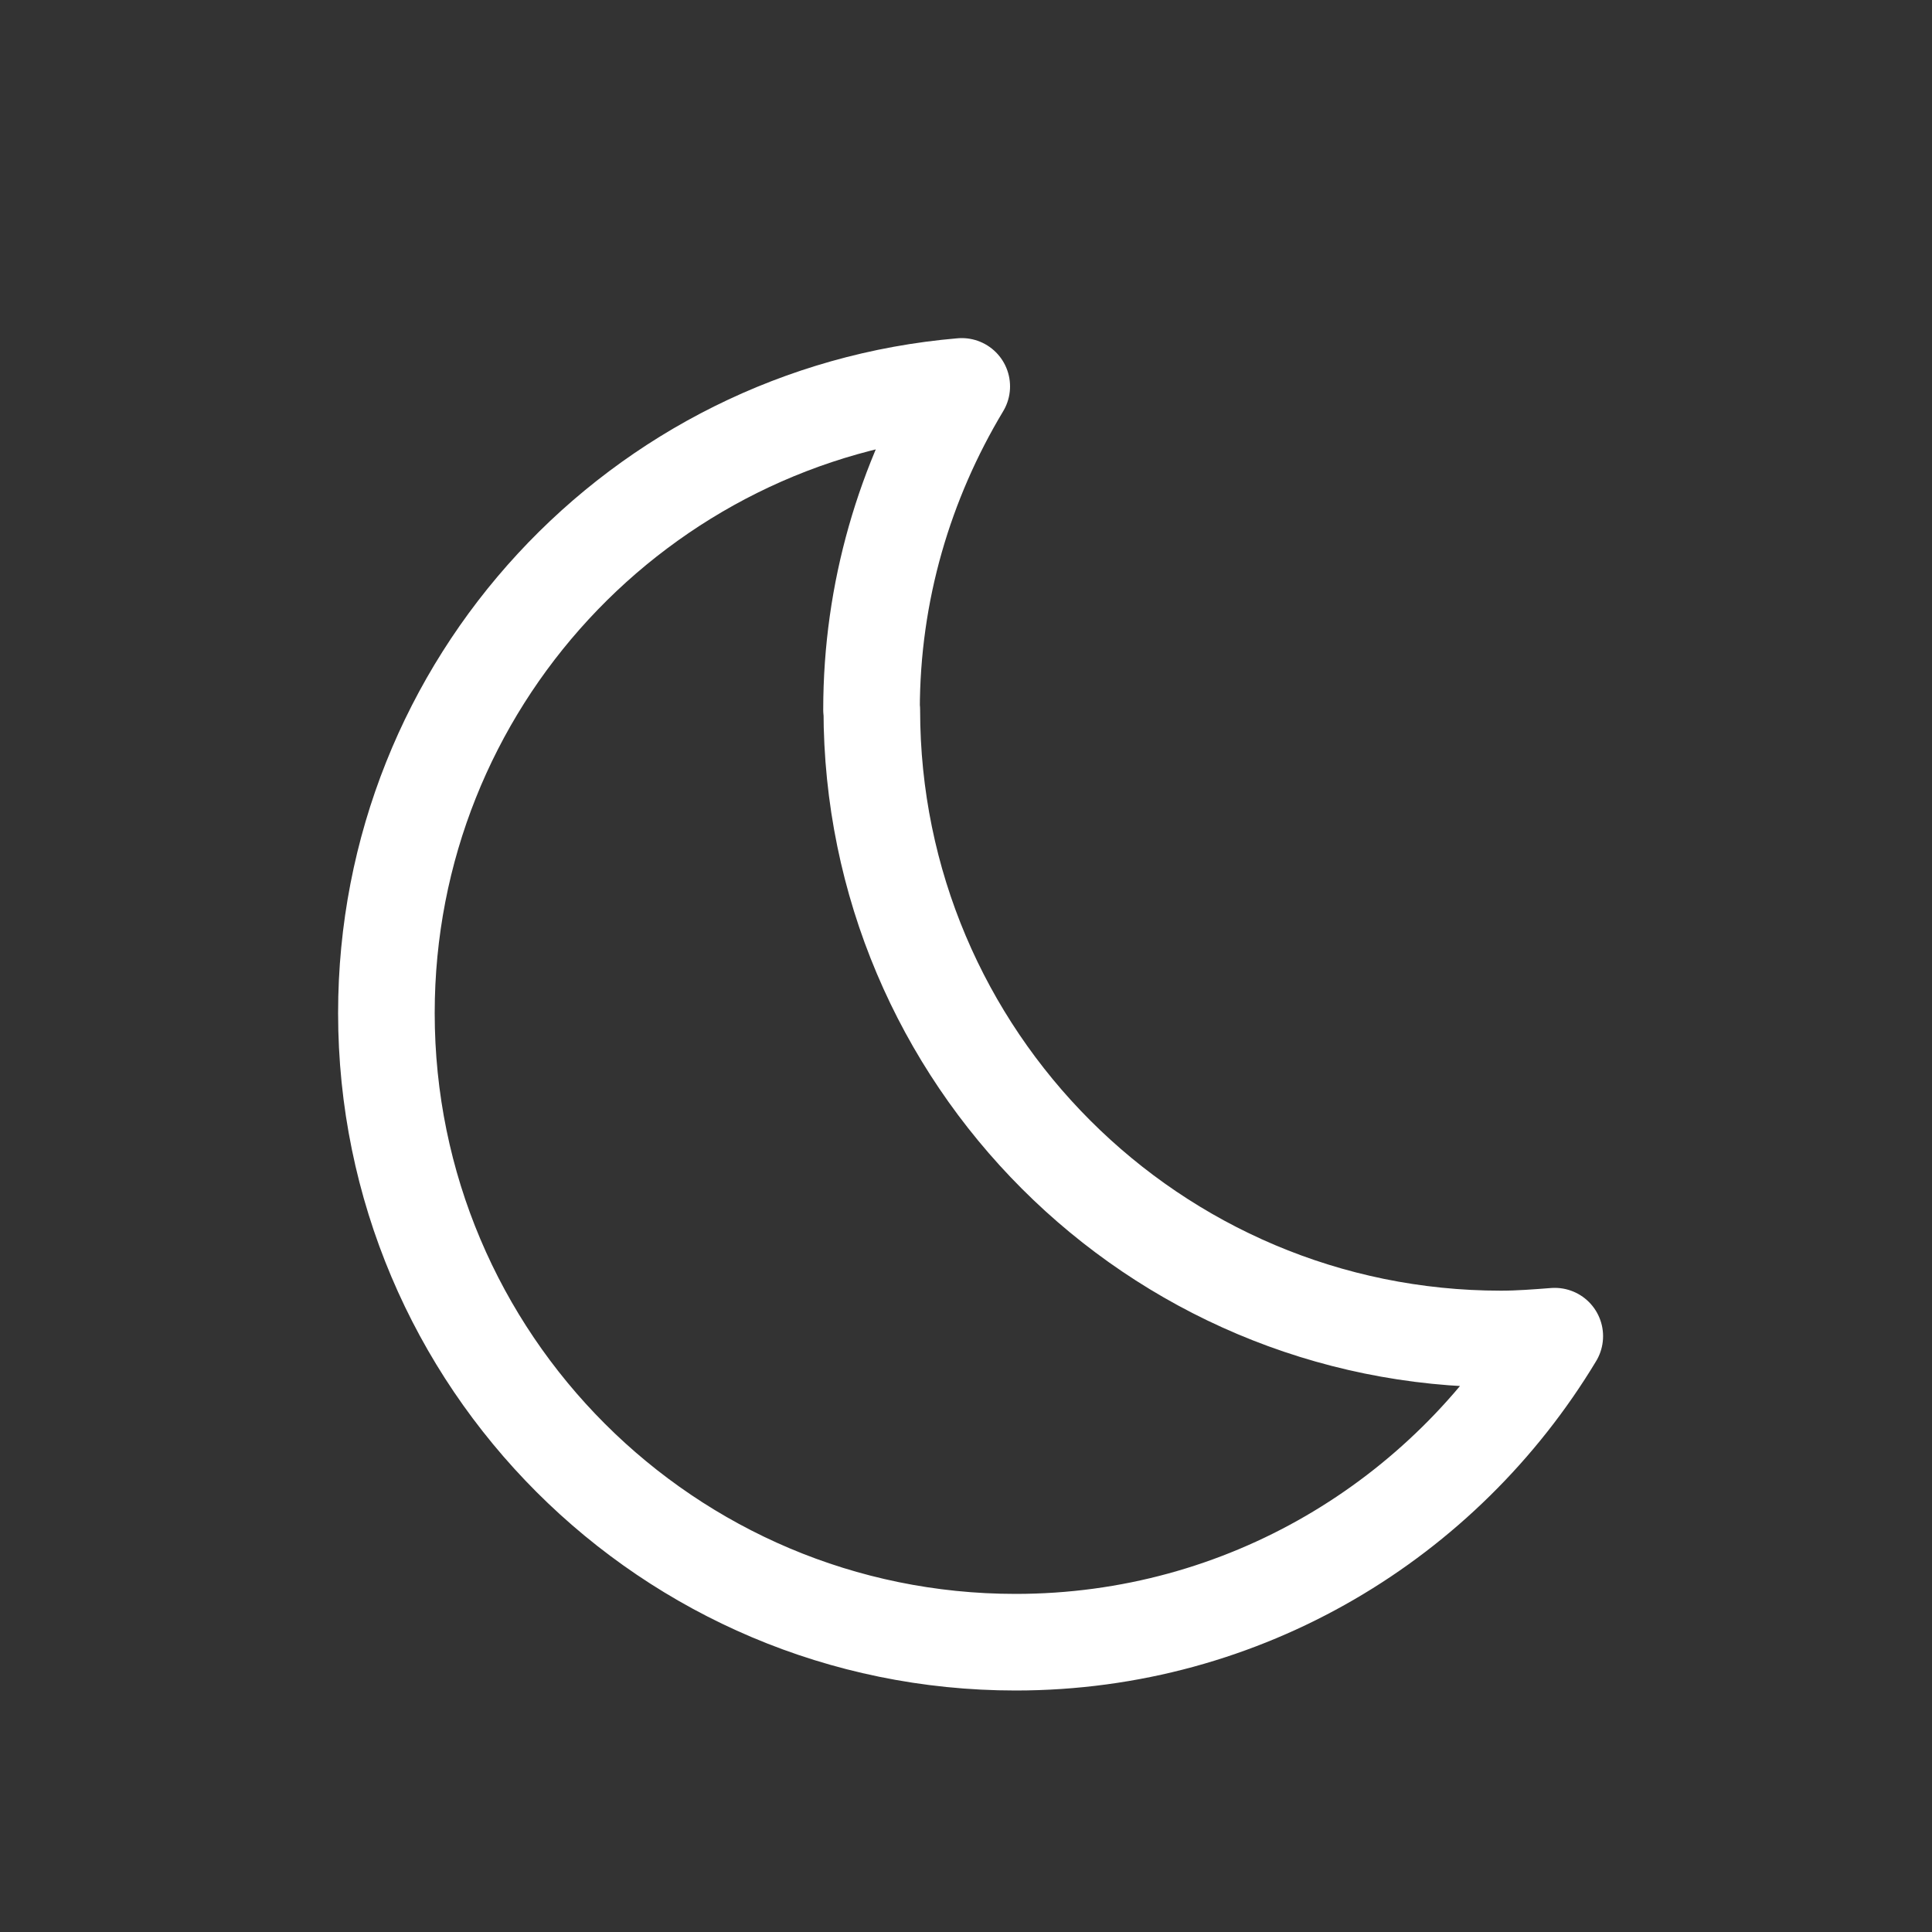 <svg width="20" height="20" viewBox="0 0 20 20" fill="none" xmlns="http://www.w3.org/2000/svg">
<rect x="0" y="0" width="20" height="20" fill="#333333" stroke="none"/>
<path d="M9.022 7.348C9.022 6.123 9.367 4.981 9.956 4C6.619 4.284 4 7.078 4 10.487C4 14.083 6.917 17 10.513 17C12.883 17 14.953 15.728 16.095 13.832C15.912 13.846 15.725 13.861 15.538 13.861C11.942 13.861 9.025 10.944 9.025 7.348H9.022Z" stroke="white" stroke-linecap="round" stroke-linejoin="round"/>
</svg>
